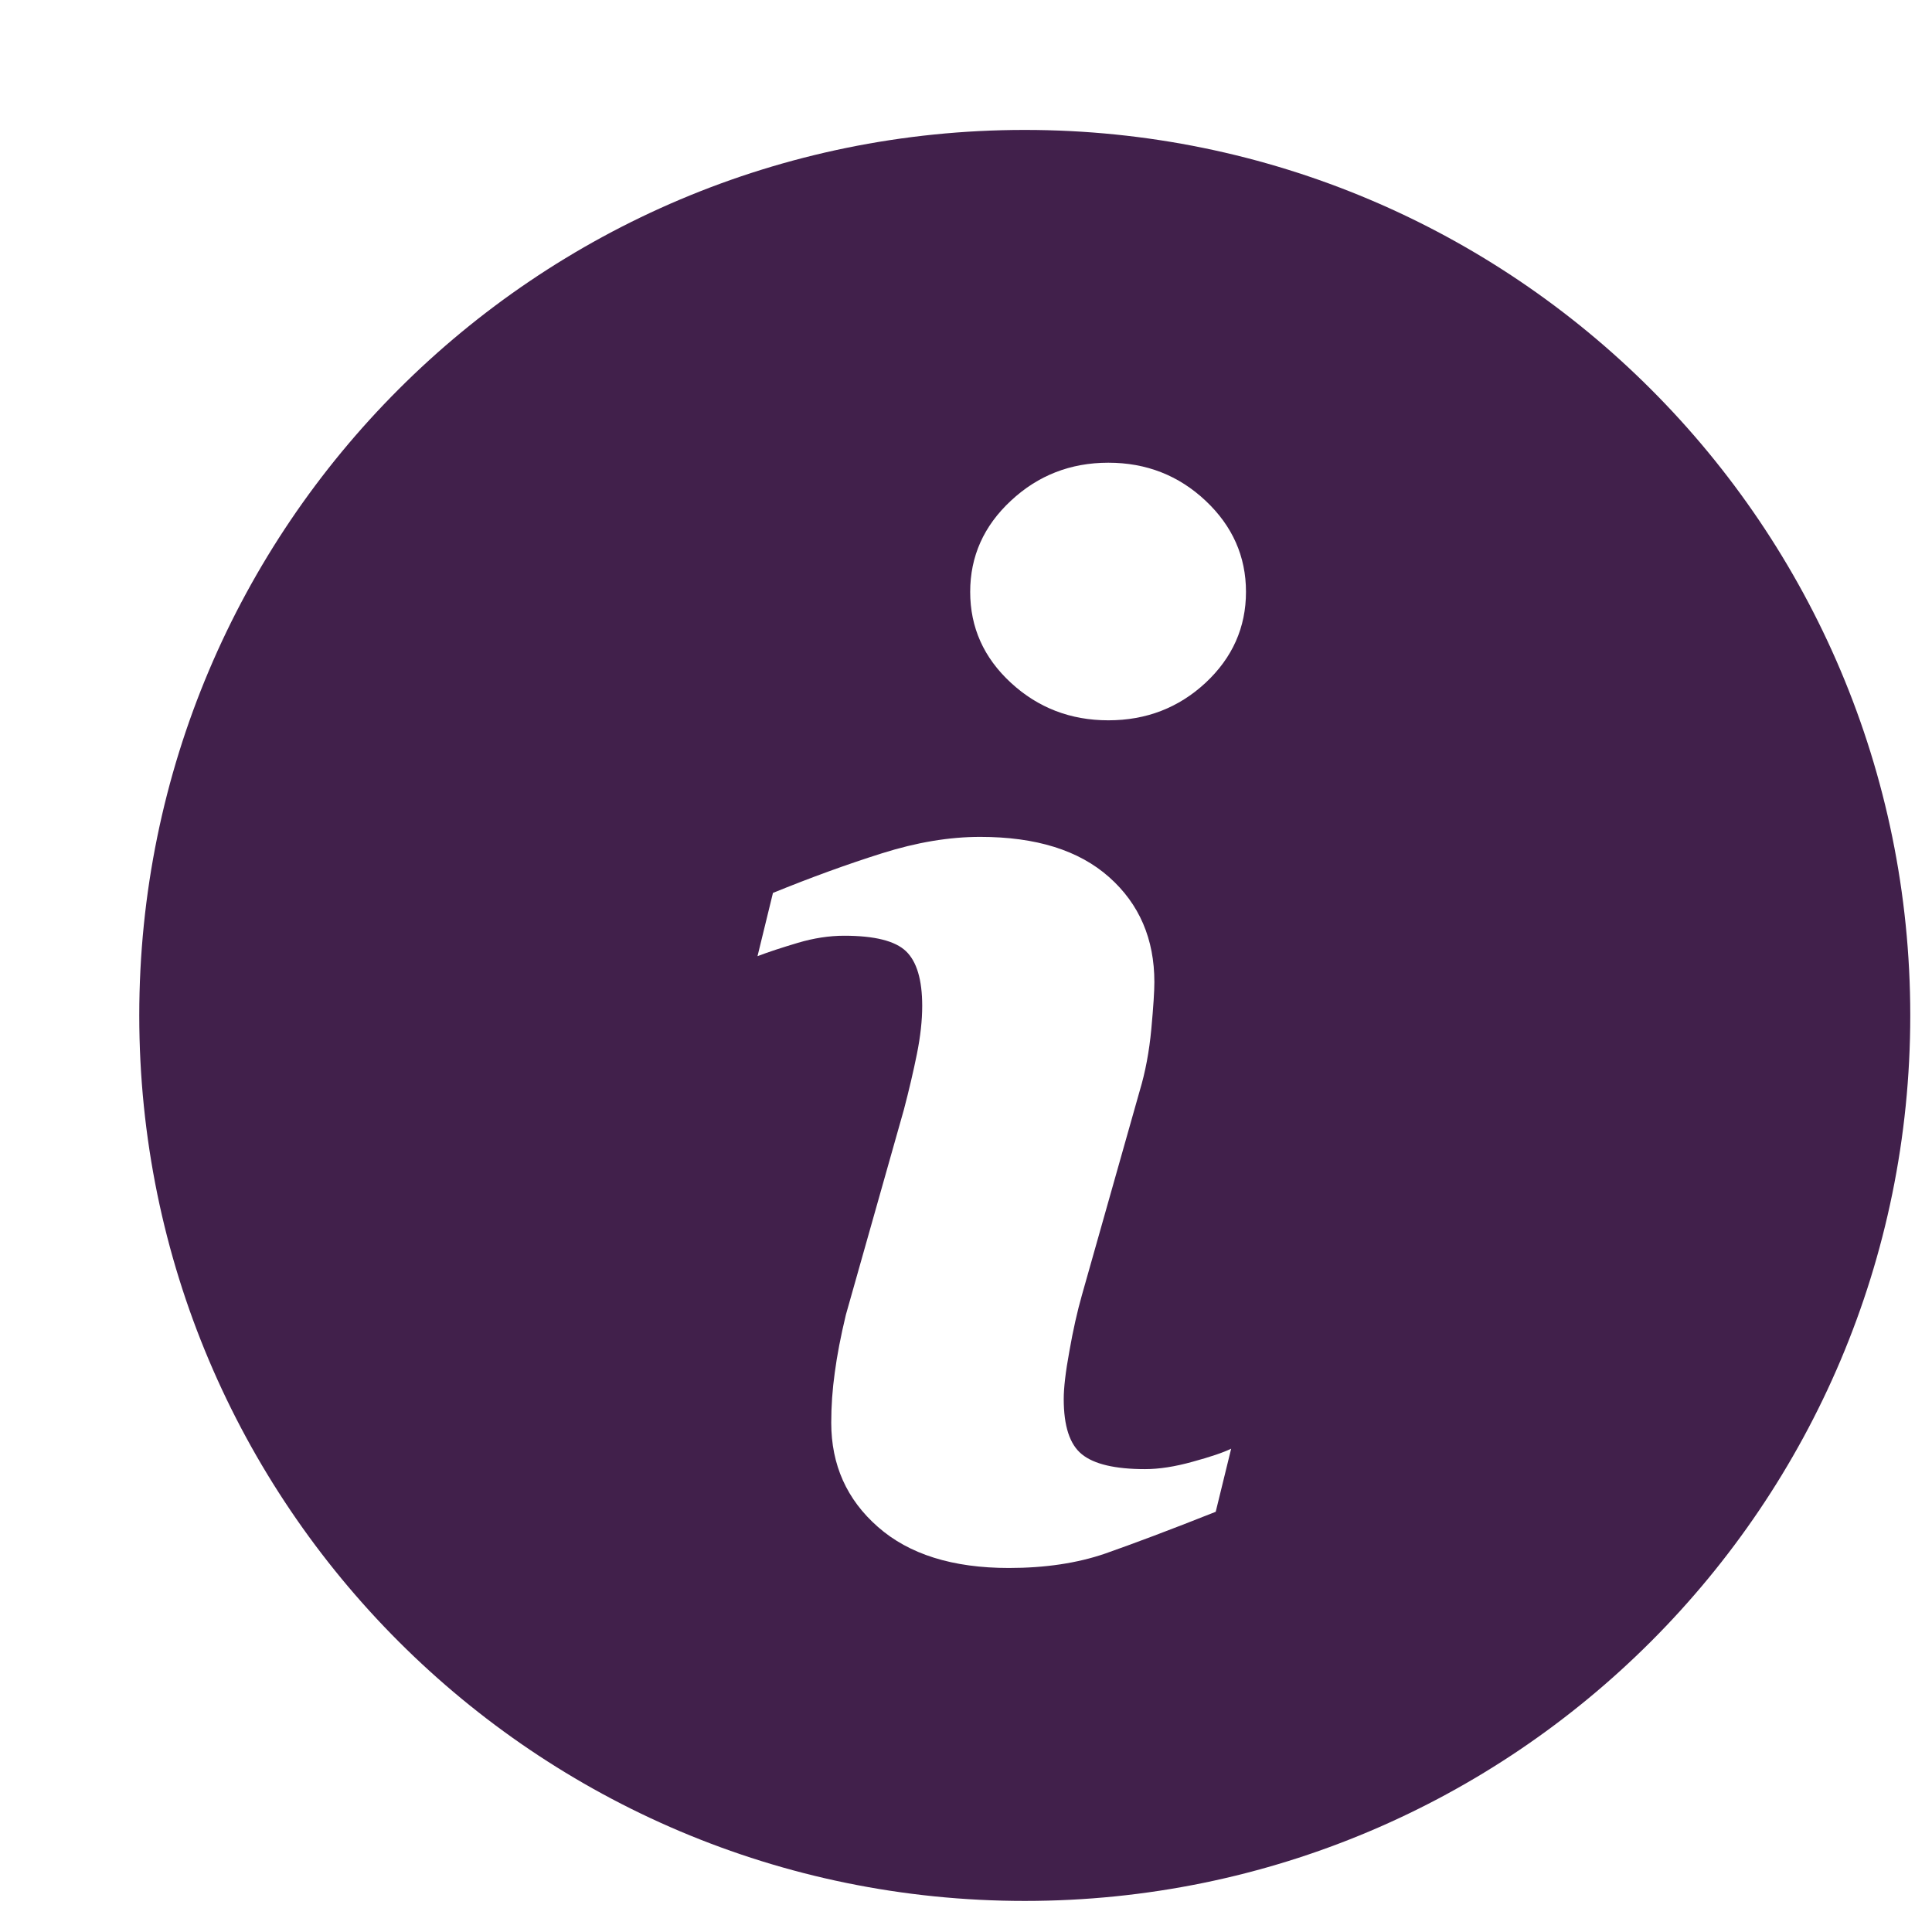 <svg width="12" height="12" viewBox="0 0 12 12" fill="none" xmlns="http://www.w3.org/2000/svg">
<path d="M6.365 0.807C3.328 0.807 0.865 3.269 0.865 6.307C0.865 9.344 3.328 11.807 6.365 11.807C9.403 11.807 11.865 9.344 11.865 6.307C11.865 3.269 9.403 0.807 6.365 0.807ZM7.551 9.39C7.264 9.504 7.034 9.59 6.863 9.65C6.691 9.709 6.492 9.739 6.266 9.739C5.917 9.739 5.646 9.654 5.453 9.484C5.259 9.314 5.163 9.098 5.163 8.837C5.163 8.735 5.17 8.631 5.185 8.525C5.199 8.419 5.222 8.299 5.254 8.166L5.614 6.893C5.646 6.771 5.673 6.656 5.695 6.547C5.717 6.438 5.728 6.338 5.728 6.248C5.728 6.085 5.694 5.972 5.627 5.908C5.56 5.844 5.432 5.812 5.243 5.812C5.15 5.812 5.054 5.827 4.956 5.856C4.859 5.885 4.775 5.912 4.705 5.939L4.801 5.546C5.037 5.45 5.262 5.368 5.478 5.3C5.693 5.232 5.896 5.198 6.088 5.198C6.435 5.198 6.701 5.281 6.889 5.448C7.077 5.615 7.17 5.833 7.17 6.1C7.17 6.155 7.164 6.252 7.151 6.392C7.138 6.531 7.114 6.659 7.079 6.775L6.72 8.044C6.691 8.146 6.665 8.262 6.642 8.393C6.618 8.523 6.607 8.622 6.607 8.689C6.607 8.857 6.644 8.972 6.72 9.033C6.795 9.094 6.926 9.125 7.112 9.125C7.199 9.125 7.297 9.11 7.408 9.079C7.518 9.049 7.598 9.022 7.647 8.998L7.551 9.39ZM7.488 4.241C7.321 4.396 7.12 4.474 6.884 4.474C6.649 4.474 6.447 4.396 6.279 4.241C6.11 4.085 6.026 3.897 6.026 3.676C6.026 3.456 6.11 3.267 6.279 3.11C6.447 2.953 6.649 2.874 6.884 2.874C7.12 2.874 7.321 2.953 7.488 3.11C7.655 3.267 7.739 3.456 7.739 3.676C7.739 3.897 7.655 4.085 7.488 4.241Z" fill="#41204B"/>
</svg>
